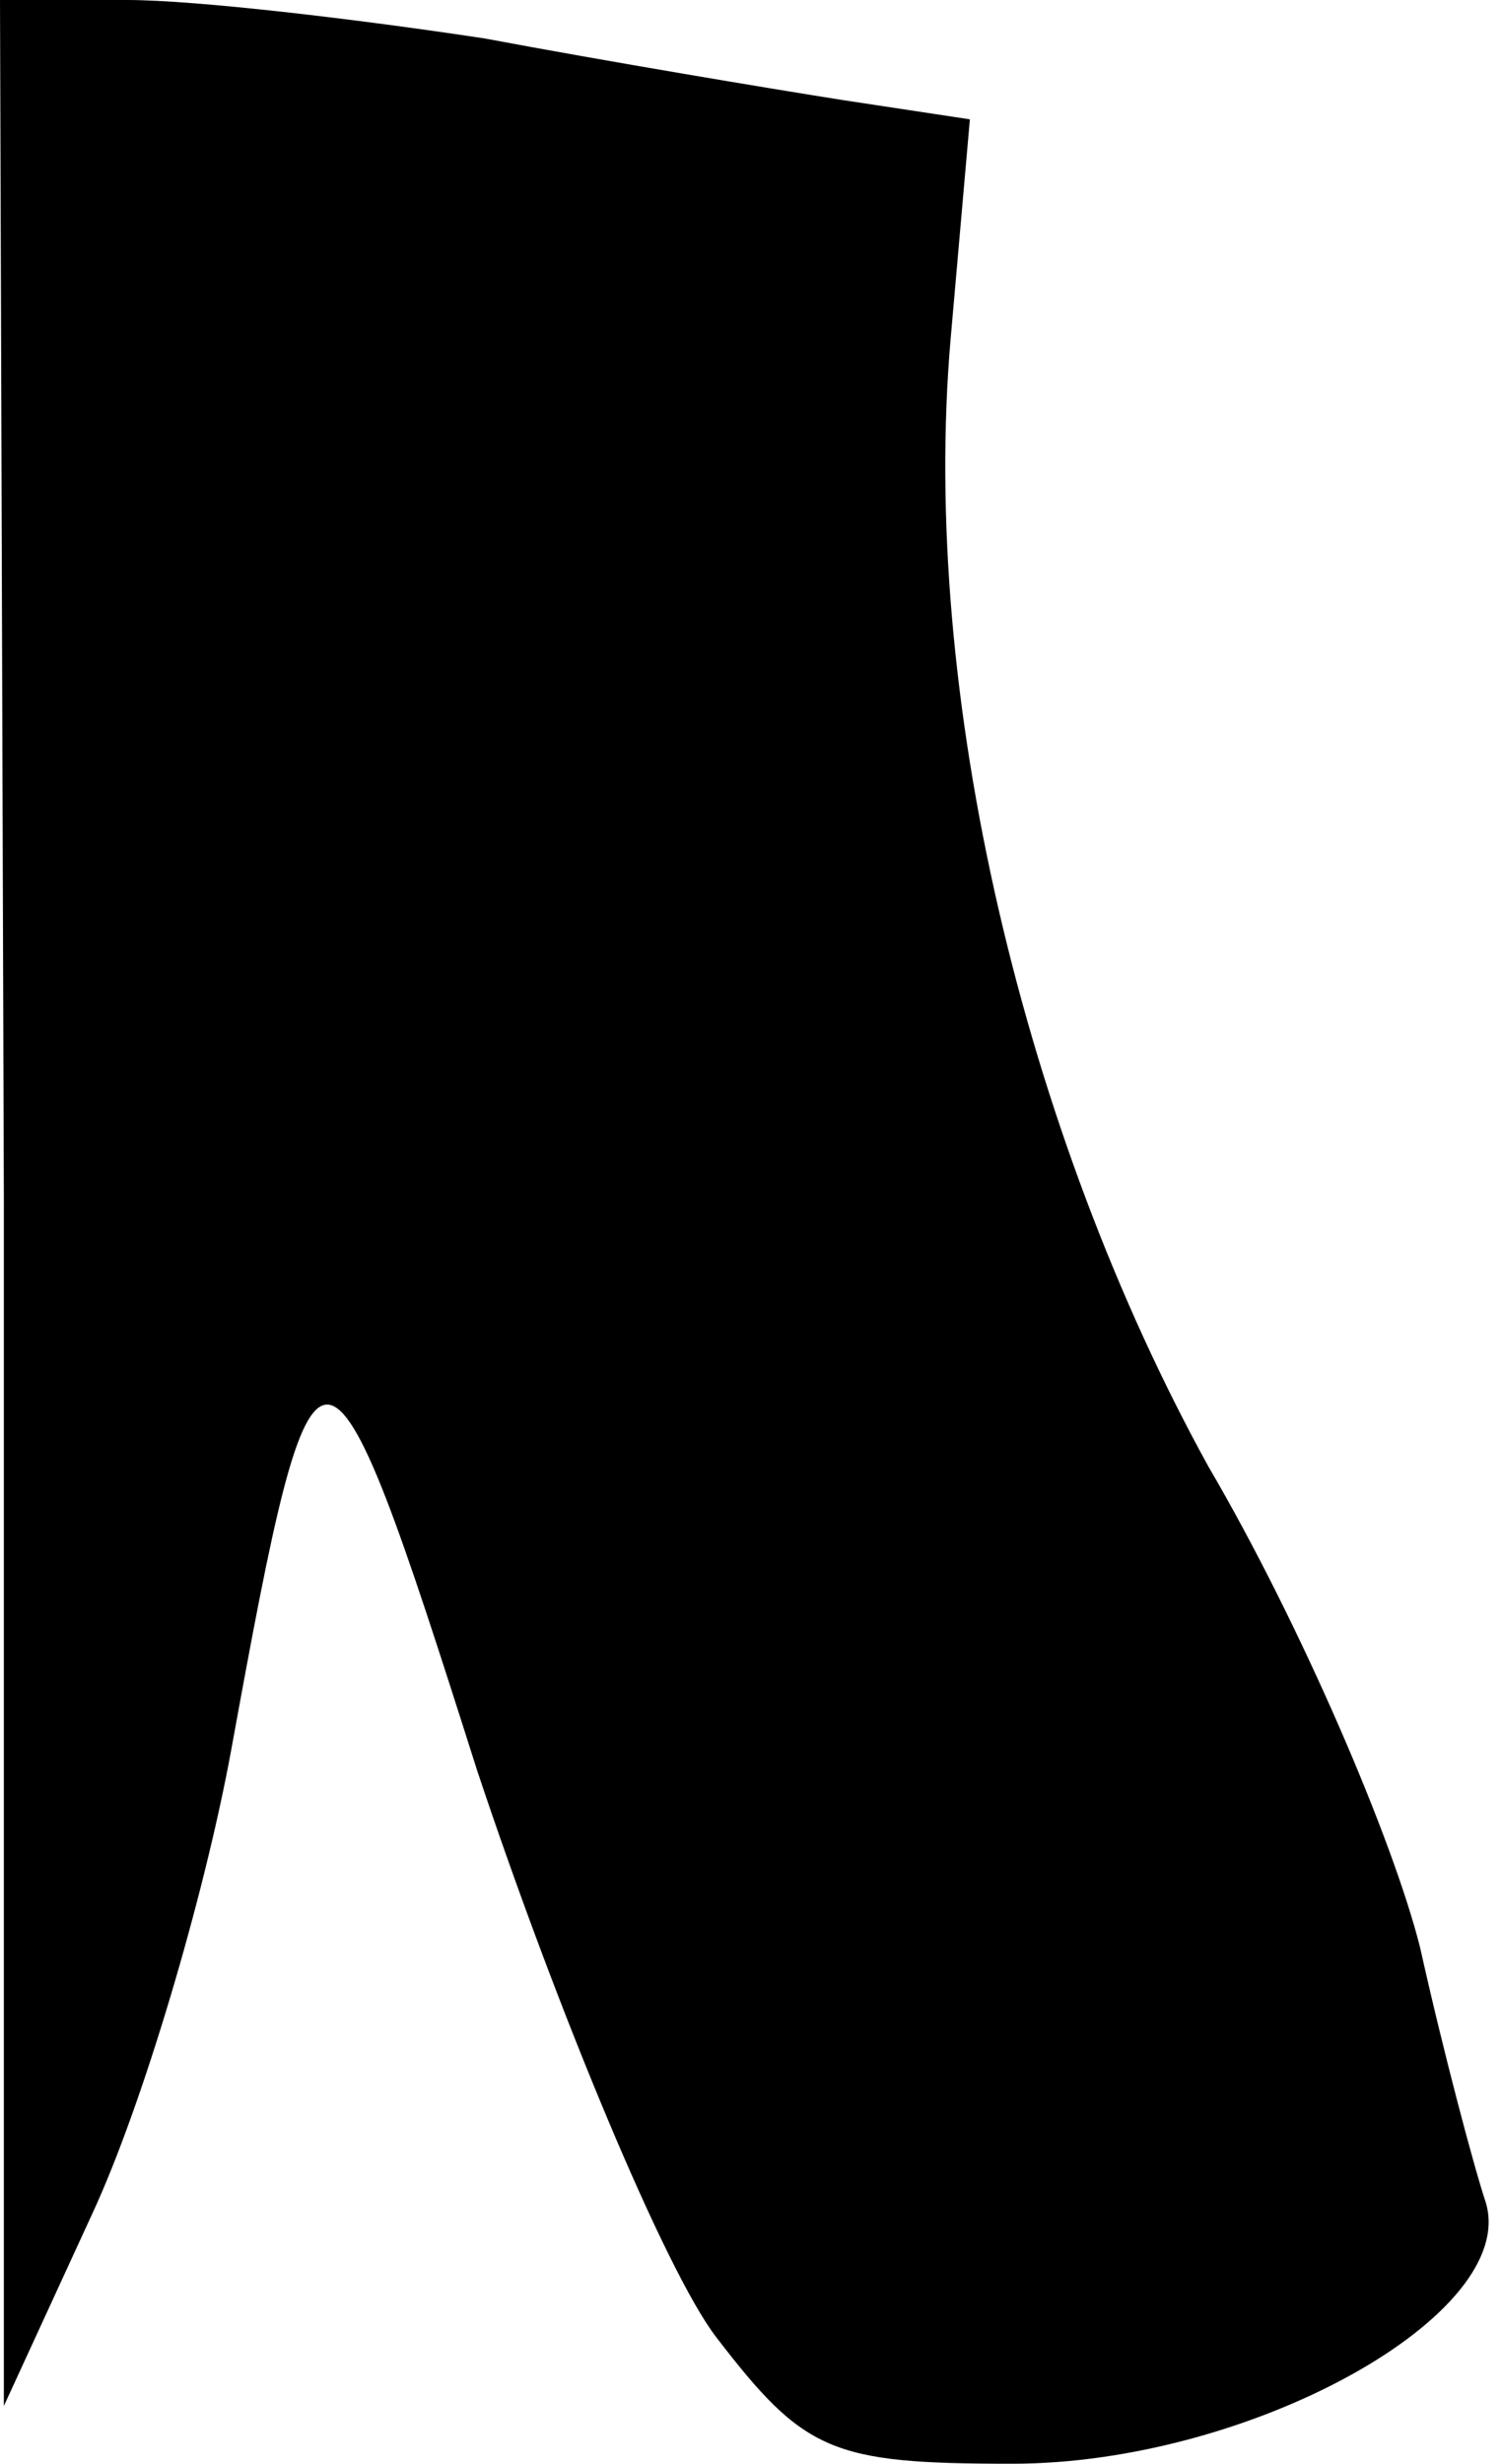 <?xml version="1.0" standalone="no"?>
<!DOCTYPE svg PUBLIC "-//W3C//DTD SVG 20010904//EN"
 "http://www.w3.org/TR/2001/REC-SVG-20010904/DTD/svg10.dtd">
<svg version="1.0" xmlns="http://www.w3.org/2000/svg"
 width="39pt" height="64pt" viewBox="0 0 39 64"
 preserveAspectRatio="xMidYMid meet">
<g transform="translate(0,64) scale(0.1,-0.1)"
fill="#000000" stroke="none">
<path fill="#000000" stroke="none" d="M1 328 l0 -313 23 50 c13 28 29 82 36
120 22 121 24 121 64 -5 21 -63 49 -130 62 -147 23 -30 30 -33 77 -33 62 0
132 39 123 68 -3 9 -11 39 -17 66 -7 28 -31 84 -55 125 -48 87 -75 201 -67
293 l5 57 -33 5 c-19 3 -61 10 -93 16 -33 5 -75 10 -93 10 l-33 0 1 -312z"/>
</g>
</svg>
